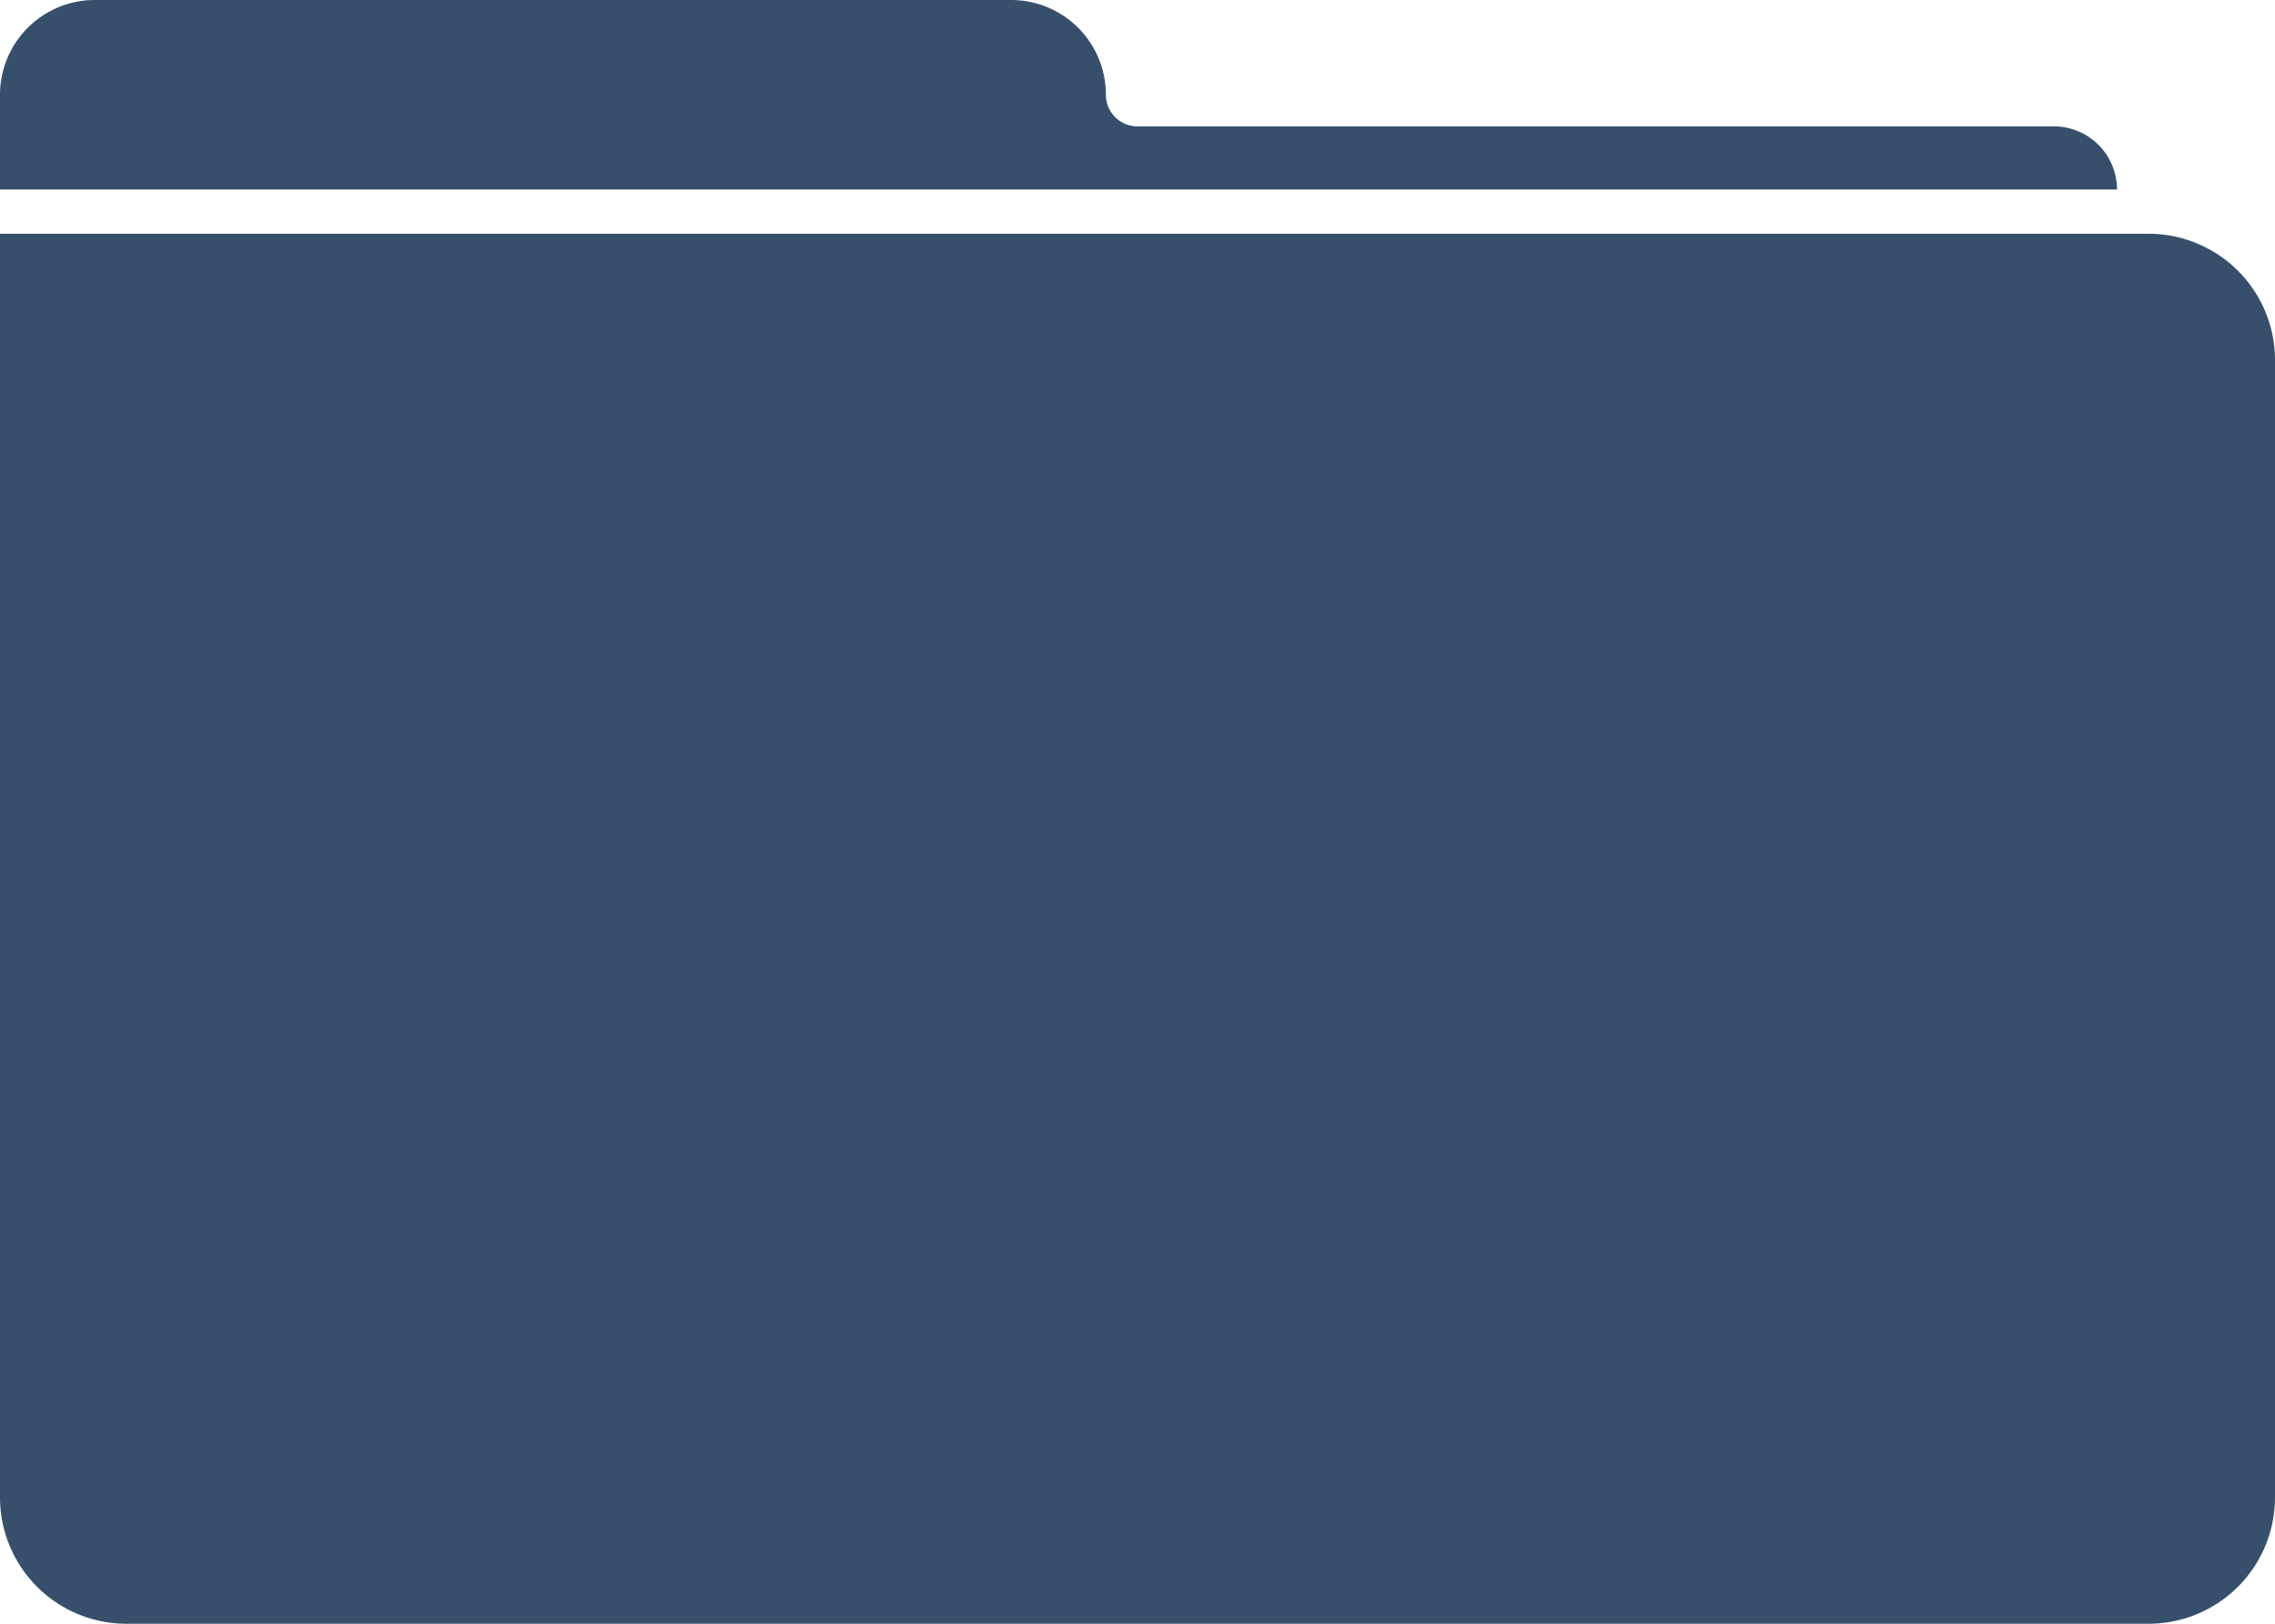 <svg xmlns="http://www.w3.org/2000/svg" width="72" height="51.4" viewBox="0 0 72 51.4">
  <path id="FolderIcon" d="M4,51a4,4,0,0,1-4-4V7H68a4,4,0,0,1,4,4V47a4,4,0,0,1-4,4ZM43,5.6H0v-3a3,3,0,0,1,3-3H32a3,3,0,0,1,3,3,1,1,0,0,0,1,1H65a2,2,0,0,1,2,2Z" transform="translate(0 0.4)" fill="#36506c"/>
</svg>
